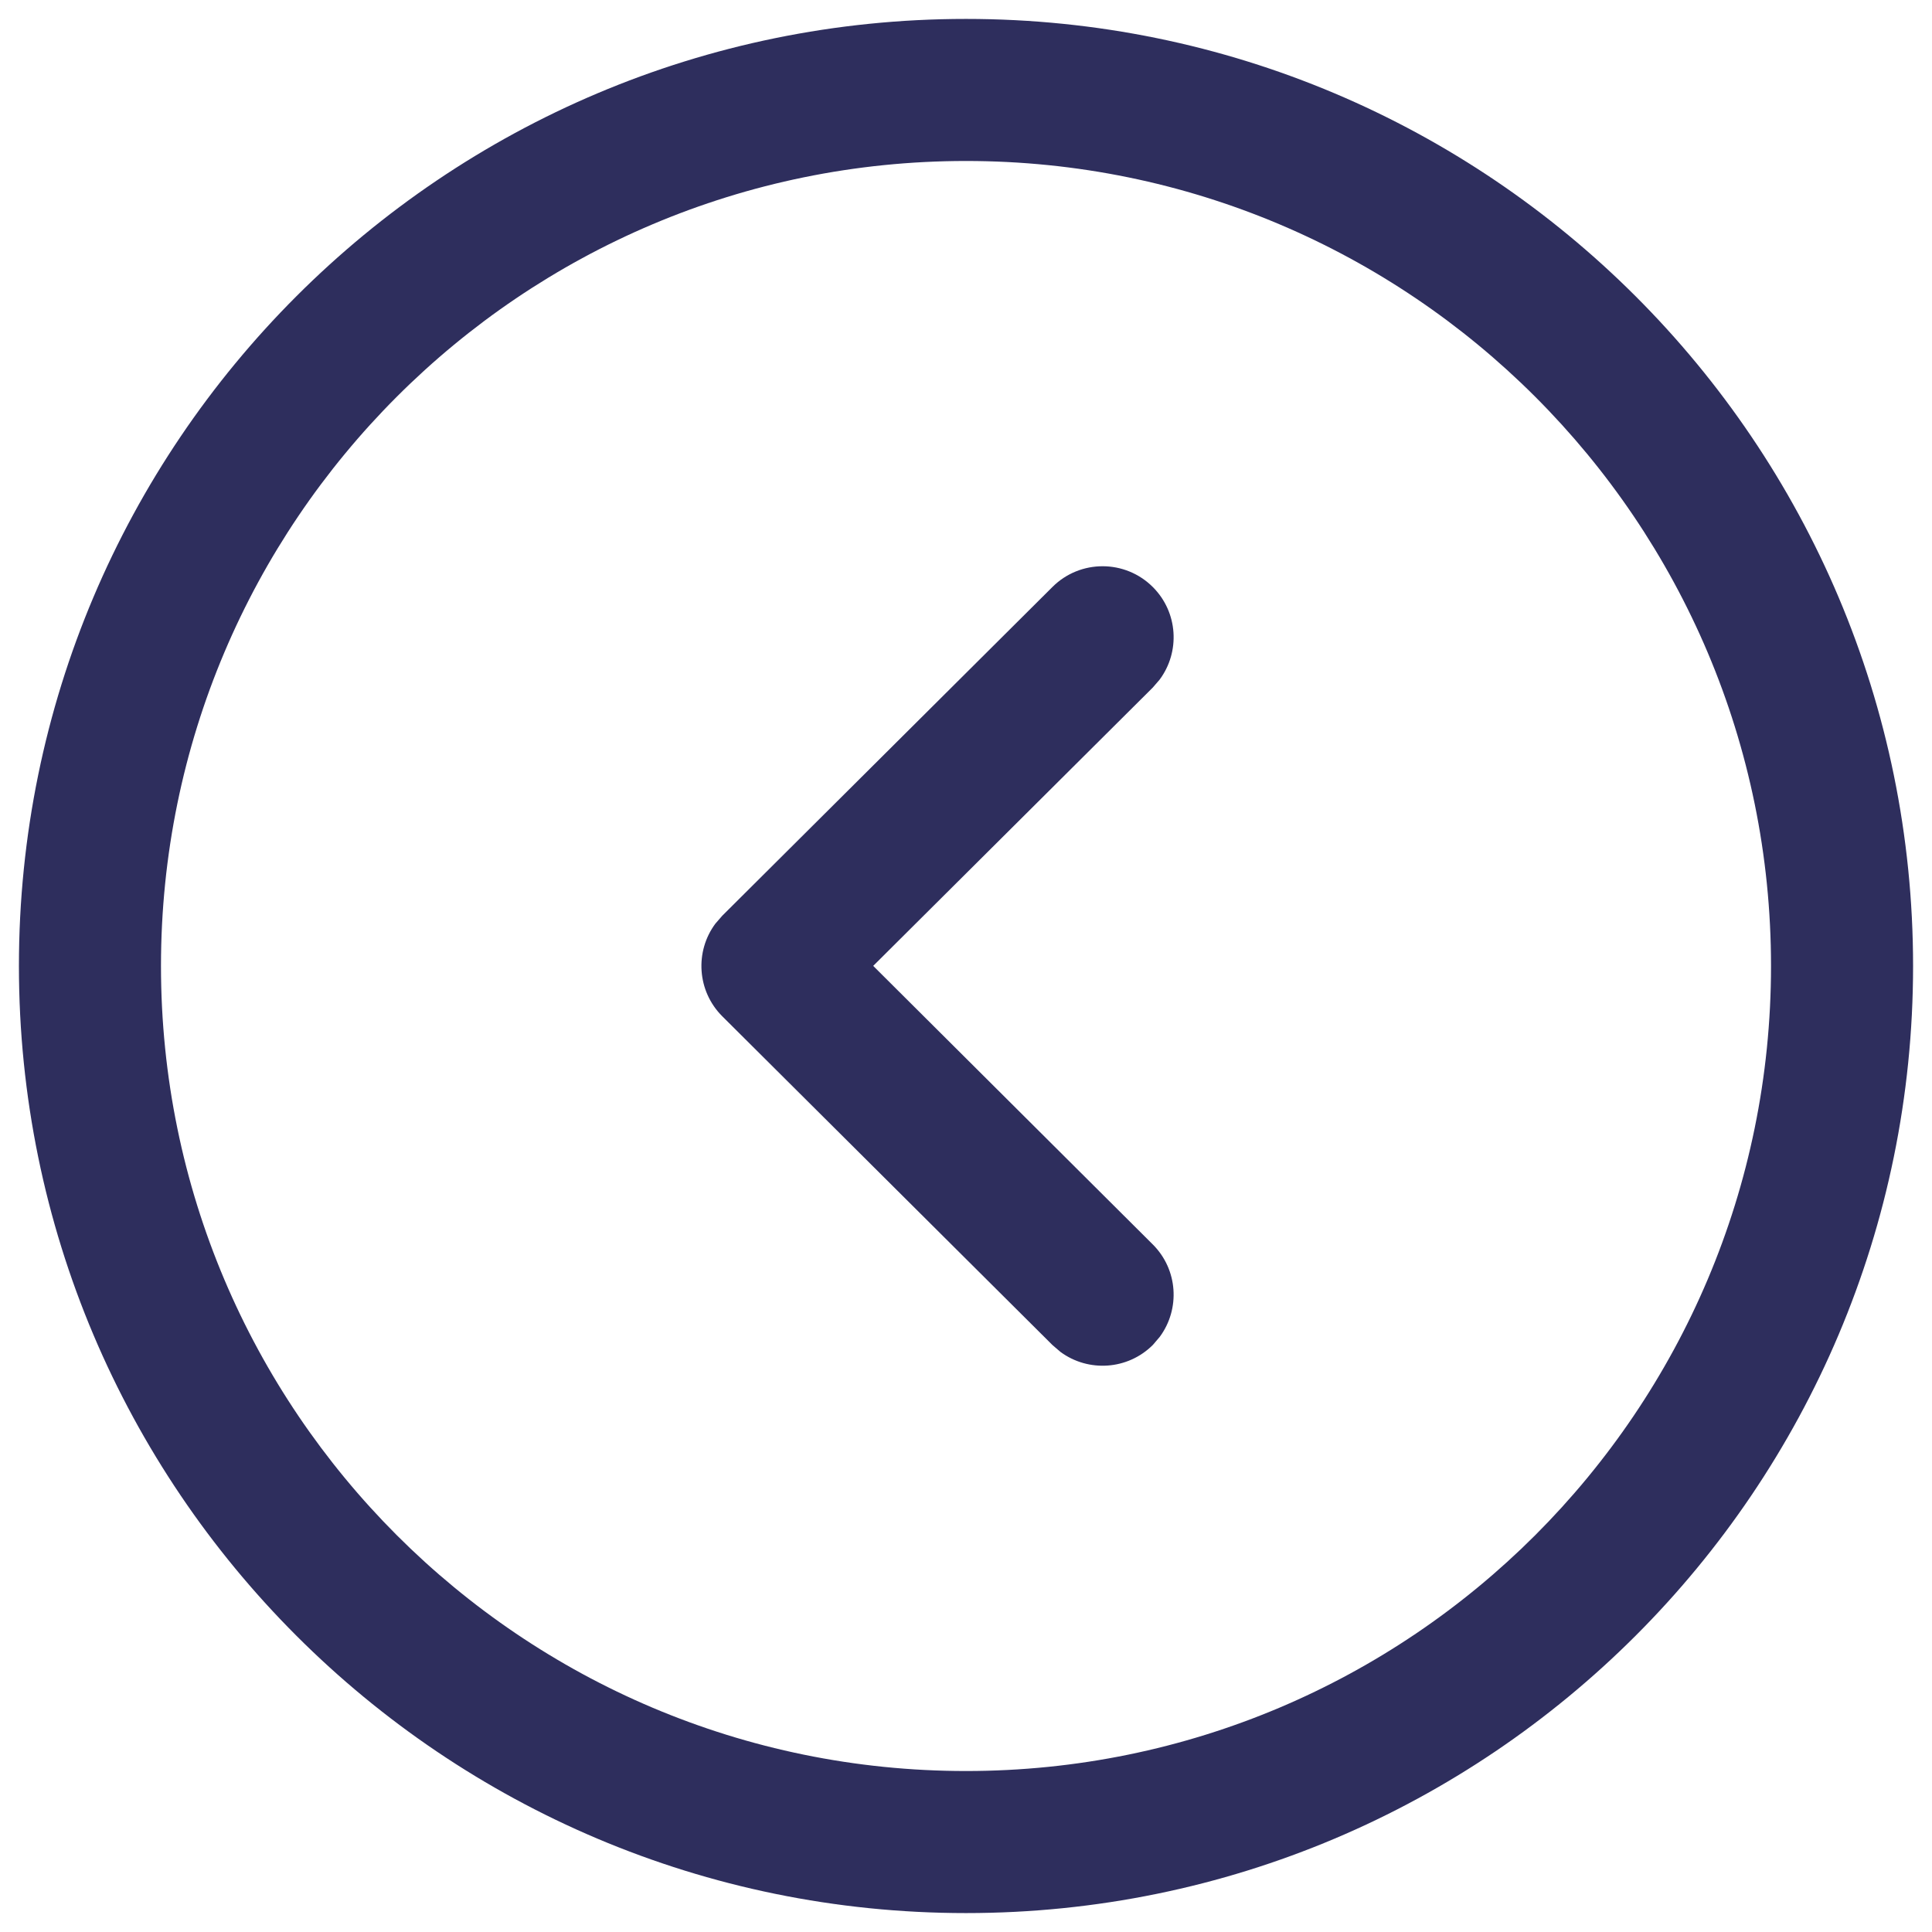<svg width="34" height="34" viewBox="0 0 34 34" fill="none" xmlns="http://www.w3.org/2000/svg">
<g id="Arrow - Left Circle">
<path id="Arrow - Left Circle_2" fill-rule="evenodd" clip-rule="evenodd" d="M33.667 17C33.667 7.795 26.204 0.333 17 0.333C7.796 0.333 0.333 7.795 0.333 17C0.333 26.204 7.796 33.667 17 33.667C26.204 33.667 33.667 26.204 33.667 17ZM31.167 17C31.167 24.823 24.823 31.167 17 31.167C9.177 31.167 2.833 24.823 2.833 17C2.833 9.176 9.176 2.833 17 2.833C24.824 2.833 31.167 9.176 31.167 17ZM20.407 11.961C20.771 11.472 20.733 10.778 20.29 10.333C19.803 9.844 19.011 9.842 18.522 10.329L12.712 16.114L12.59 16.254C12.225 16.744 12.266 17.442 12.712 17.886L18.522 23.671L18.662 23.791C19.152 24.153 19.847 24.111 20.29 23.667L20.41 23.526C20.772 23.036 20.731 22.342 20.286 21.899L15.367 16.998L20.286 12.101L20.407 11.961Z" fill="#2E2E5D"/>
</g>
</svg>

